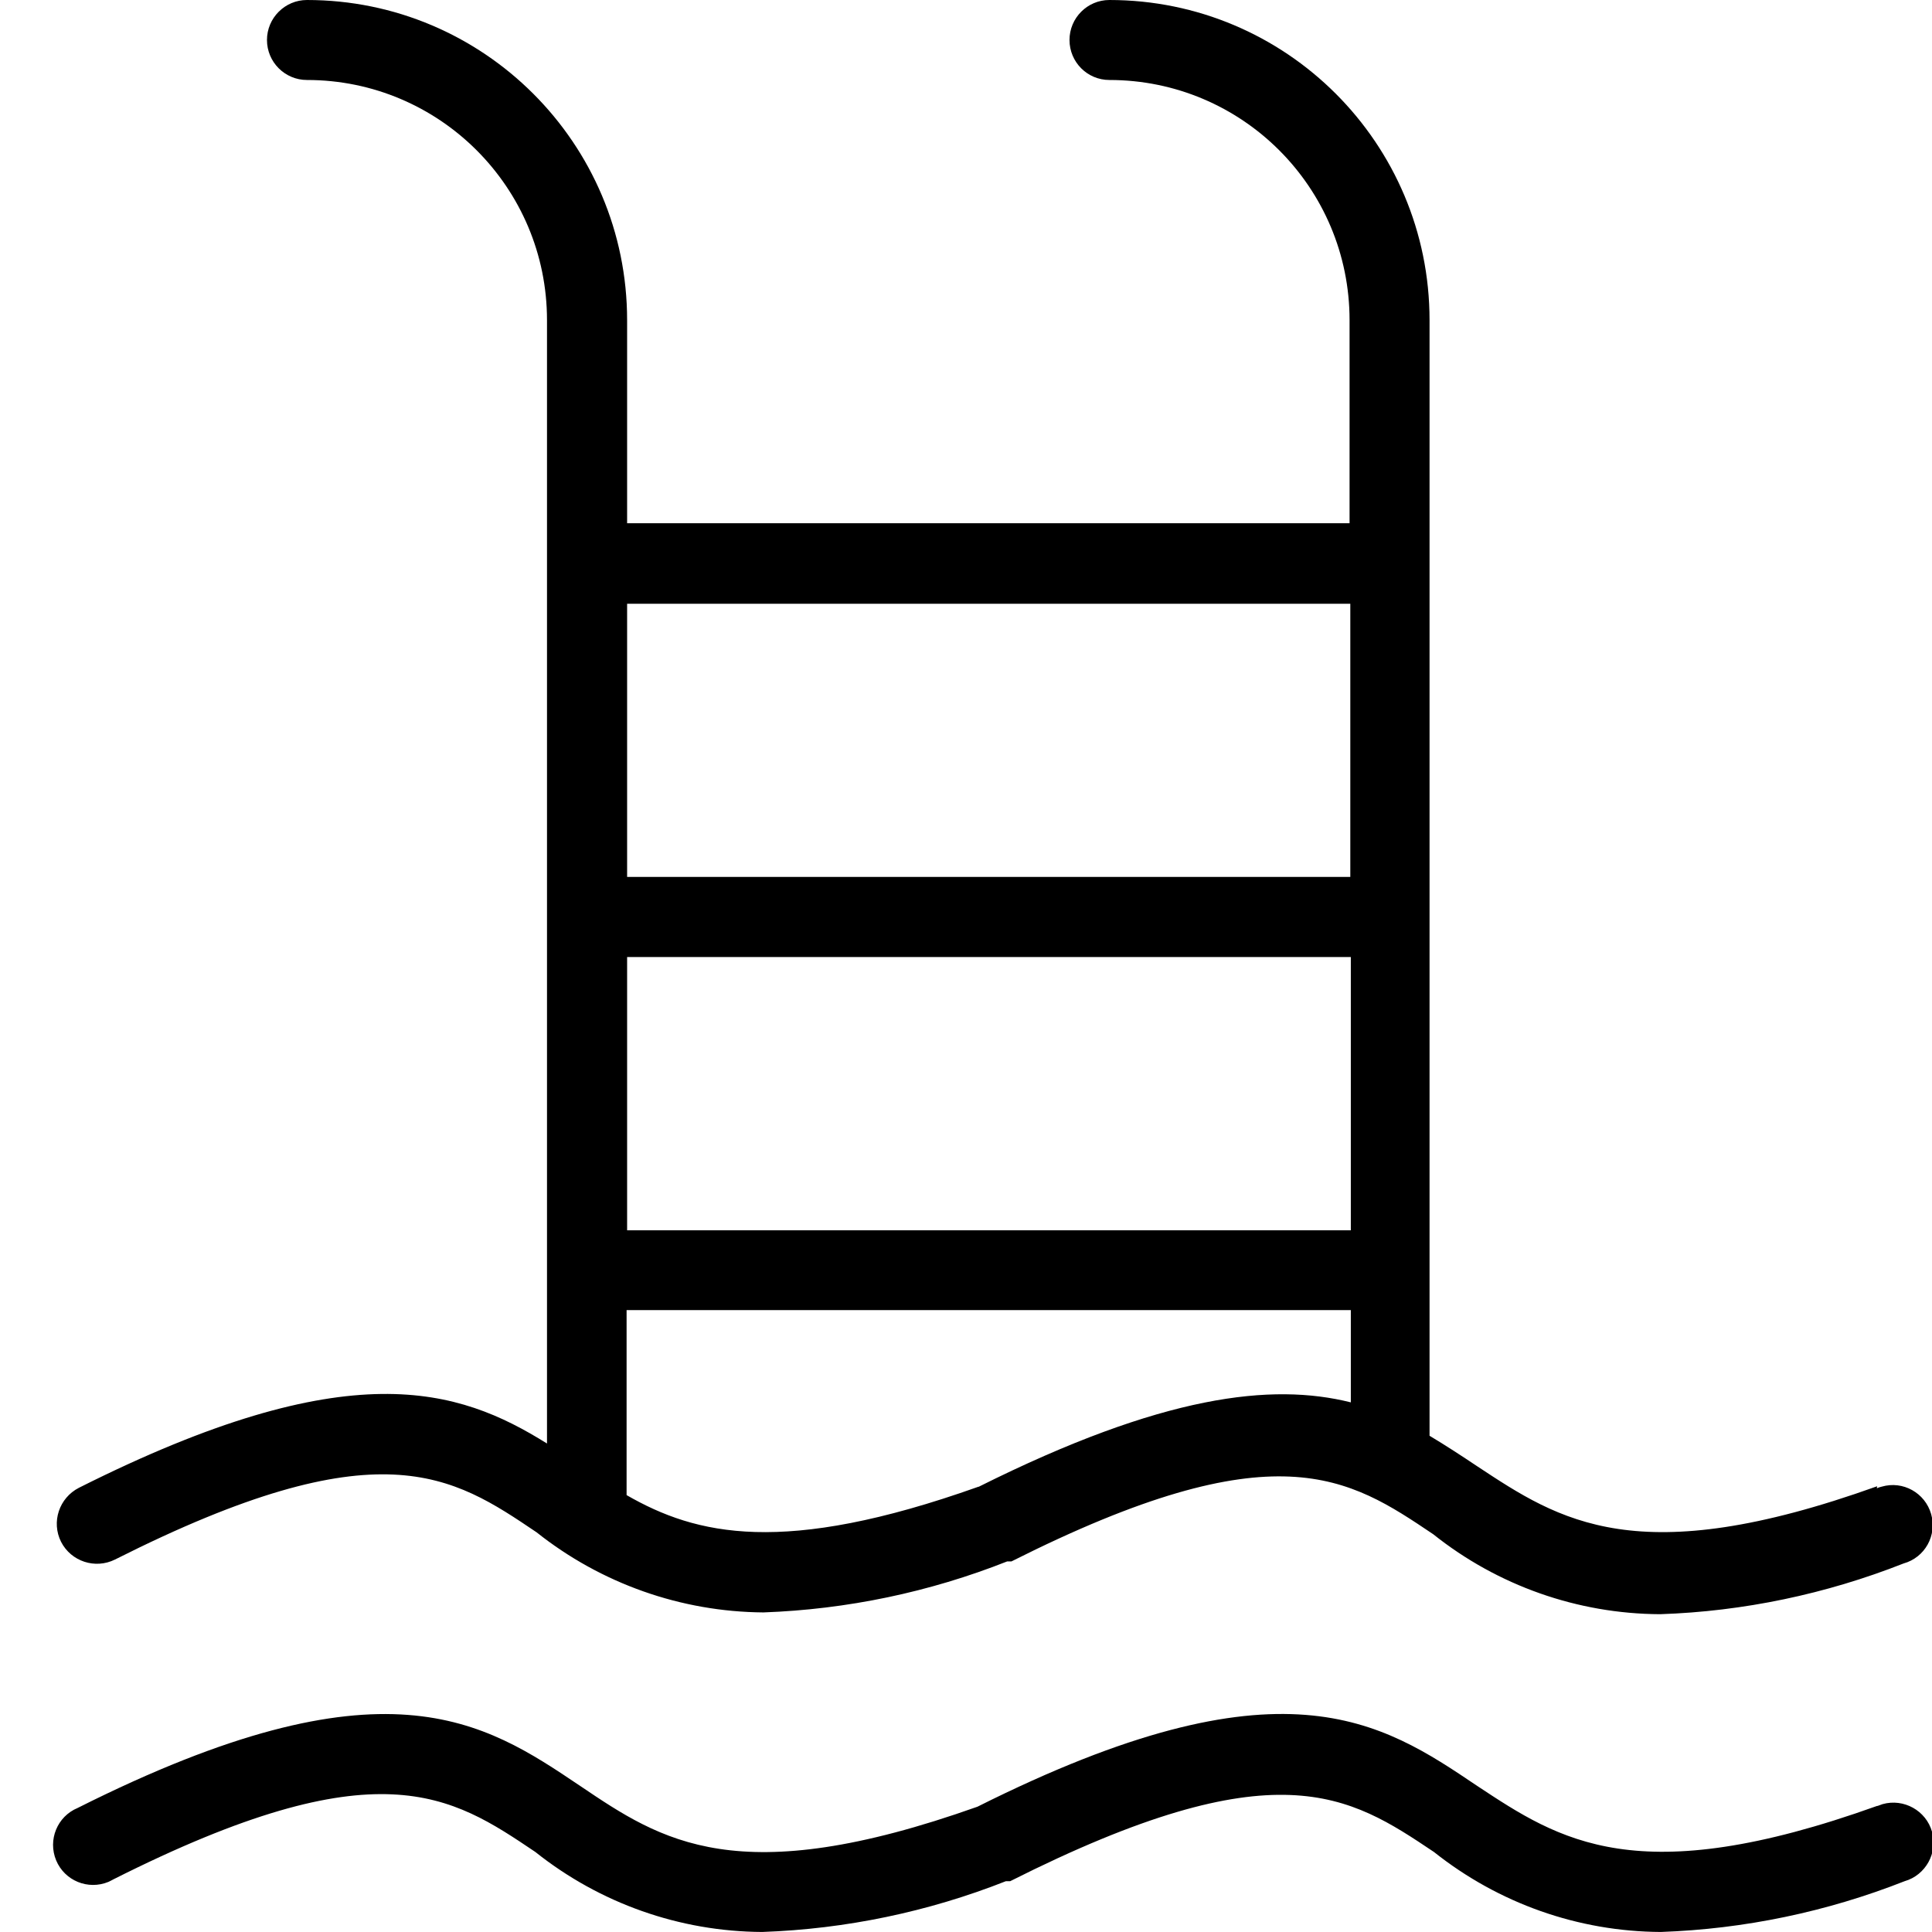<svg xmlns="http://www.w3.org/2000/svg" height="59pt" version="1.1" viewBox="-1 0 59 59.638" width="59pt">
<g id="surface1">
<path d="M 56.625 45.879 C 49.219 48.535 46.824 46.941 44.281 45.262 C 43.801 44.941 43.312 44.621 42.809 44.32 L 42.809 9.883 C 42.809 4.422 38.387 0 32.926 0 C 32.246 0 31.695 0.555 31.695 1.234 C 31.695 1.918 32.246 2.469 32.926 2.469 C 37.023 2.469 40.34 5.785 40.34 9.883 L 40.34 16.152 L 18.039 16.152 L 18.039 9.883 C 18.039 4.422 13.609 0 8.156 0 C 7.477 0 6.922 0.555 6.922 1.234 C 6.922 1.918 7.477 2.469 8.156 2.469 C 12.246 2.469 15.566 5.785 15.566 9.883 L 15.566 44.559 C 12.836 42.855 9.465 41.73 1.117 45.926 C 0.508 46.238 0.258 46.98 0.566 47.594 C 0.875 48.199 1.617 48.445 2.23 48.141 C 10.395 44.023 12.641 45.543 15.246 47.301 C 17.238 48.883 19.703 49.754 22.246 49.773 C 24.828 49.68 27.371 49.148 29.77 48.199 L 29.902 48.199 C 38.066 44.09 40.312 45.605 42.922 47.359 C 44.91 48.945 47.375 49.816 49.926 49.828 C 52.5 49.742 55.043 49.207 57.441 48.262 C 58.102 48.078 58.48 47.395 58.293 46.738 C 58.105 46.082 57.422 45.699 56.766 45.891 C 56.719 45.902 56.664 45.918 56.617 45.941 Z M 18.039 29.543 L 40.379 29.543 L 40.379 37.977 L 18.039 37.977 Z M 40.363 18.637 L 40.363 27.07 L 18.039 27.07 L 18.039 18.637 Z M 28.879 45.895 C 22.852 48.039 20.172 47.387 18.023 46.152 L 18.023 40.441 L 40.379 40.441 L 40.379 43.289 C 37.945 42.68 34.582 43.051 28.891 45.895 Z M 28.879 45.895 " style=" stroke:none;fill-rule:nonzero;fill:rgb(0%,0%,0%);fill-opacity:1;" />
<path d="M 56.625 55.746 C 49.219 58.402 46.824 56.809 44.281 55.129 C 41.312 53.129 38.242 51.066 28.855 55.77 C 21.445 58.402 19.102 56.824 16.59 55.129 C 13.617 53.129 10.539 51.055 1.078 55.809 C 0.449 56.07 0.152 56.793 0.414 57.426 C 0.676 58.055 1.398 58.352 2.031 58.09 C 2.086 58.066 2.137 58.035 2.191 58.008 C 10.355 53.898 12.602 55.414 15.207 57.168 C 17.199 58.754 19.664 59.625 22.211 59.637 C 24.789 59.547 27.332 59.016 29.73 58.07 L 29.863 58.07 C 38.082 53.93 40.328 55.414 42.945 57.168 C 44.941 58.754 47.398 59.625 49.949 59.637 C 52.527 59.547 55.07 59.016 57.473 58.07 C 58.125 57.883 58.504 57.195 58.32 56.543 C 58.133 55.887 57.445 55.508 56.793 55.691 C 56.742 55.707 56.691 55.727 56.641 55.746 C 56.641 55.746 56.625 55.746 56.625 55.746 Z M 56.625 55.746 " style=" stroke:none;fill-rule:nonzero;fill:rgb(0%,0%,0%);fill-opacity:1;" />
</g>
</svg>
